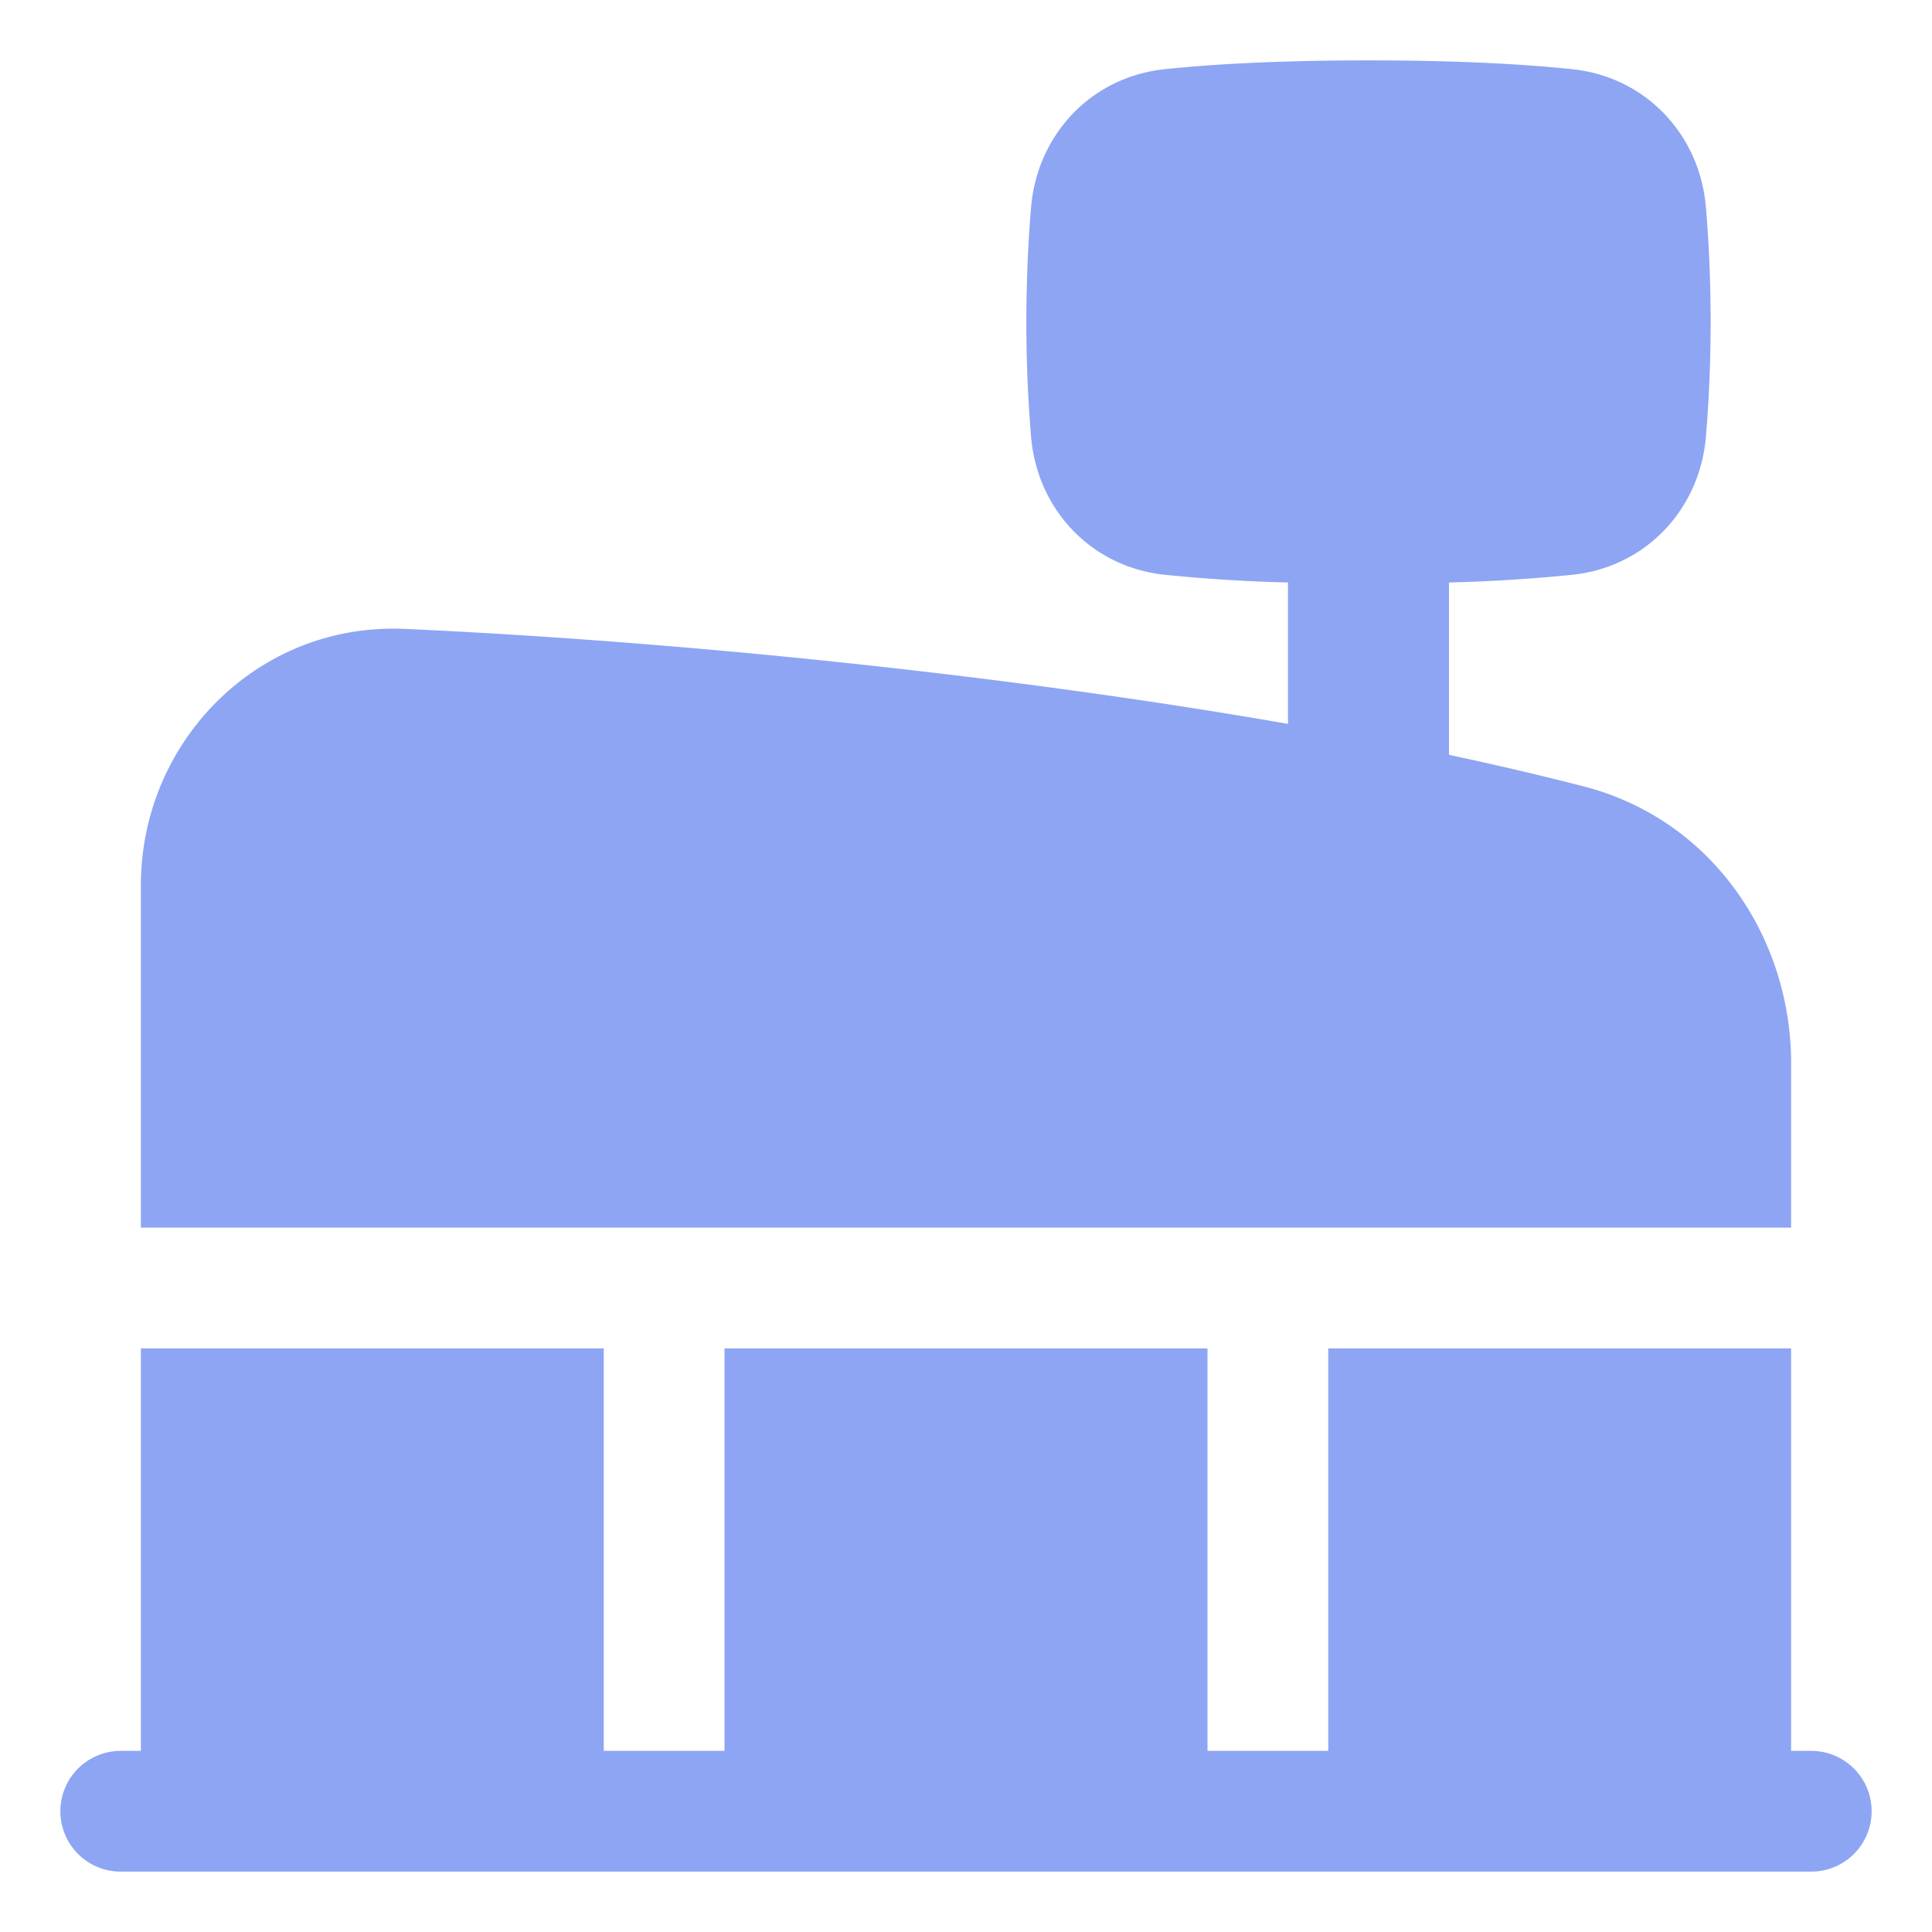 <svg xmlns="http://www.w3.org/2000/svg" width="48" height="48" viewBox="0 0 48 48"><path fill="#8da5f3" d="M32 14.472a40 40 0 0 1-3.07-.193c-1.84-.196-3.16-1.642-3.312-3.418A34 34 0 0 1 25.5 8c0-1.132.053-2.099.118-2.86c.153-1.777 1.472-3.223 3.312-3.42c1.106-.117 2.738-.22 5.07-.22s3.964.103 5.07.22c1.84.197 3.16 1.643 3.312 3.42c.065.761.118 1.728.118 2.86s-.053 2.099-.118 2.86c-.153 1.777-1.472 3.223-3.312 3.42a41 41 0 0 1-3.07.192v4.282c1.172.25 2.297.512 3.36.788c3.176.823 5.14 3.746 5.14 6.875V30.5h-41v-8.503c0-3.575 2.909-6.537 6.562-6.372c6.52.295 14.743 1.104 21.938 2.36zM33 33.5h11.5v10h.5a1.5 1.5 0 0 1 0 3H3a1.5 1.5 0 0 1 0-3h.5v-10H15v10h3v-10h12v10h3z"/></svg>
